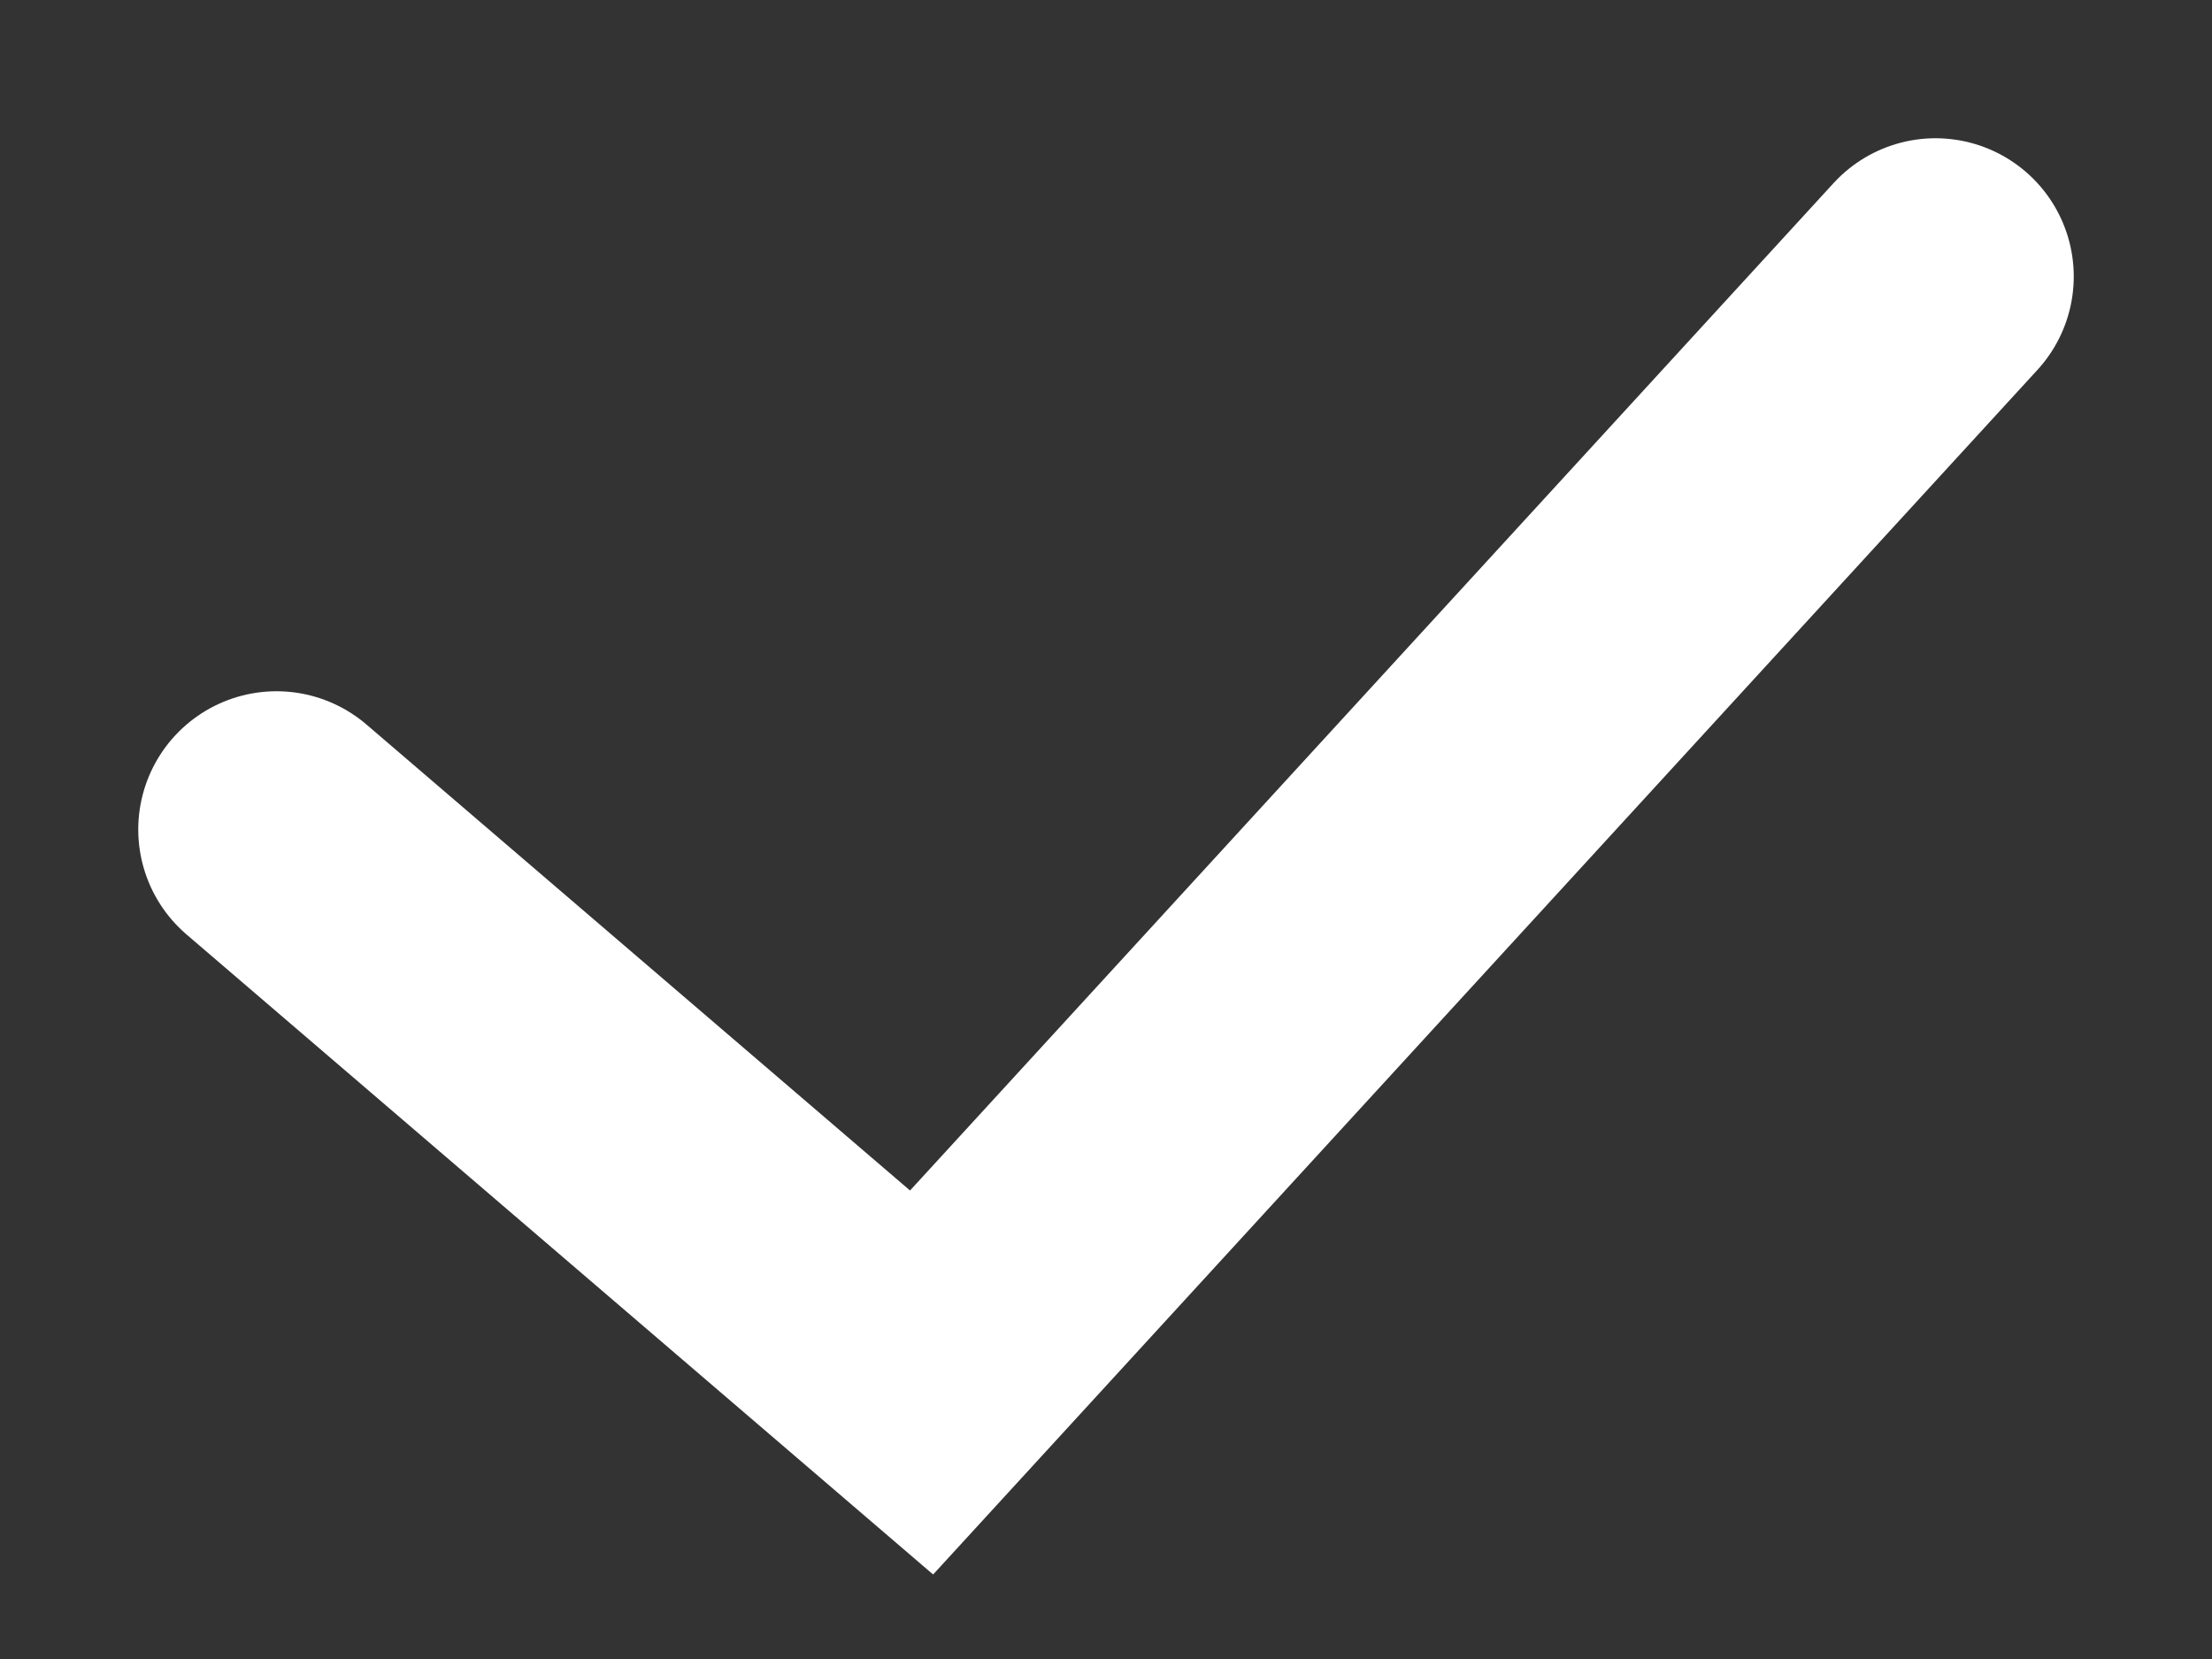 <svg width="8" height="6" viewBox="0 0 8 6" fill="none" xmlns="http://www.w3.org/2000/svg"><rect x="0" y="0" width="8" height="6" fill="#333333" stroke="none"/><path d="M1 3l2.333 2L7 1" stroke="#fff" stroke-linecap="round"/></svg>